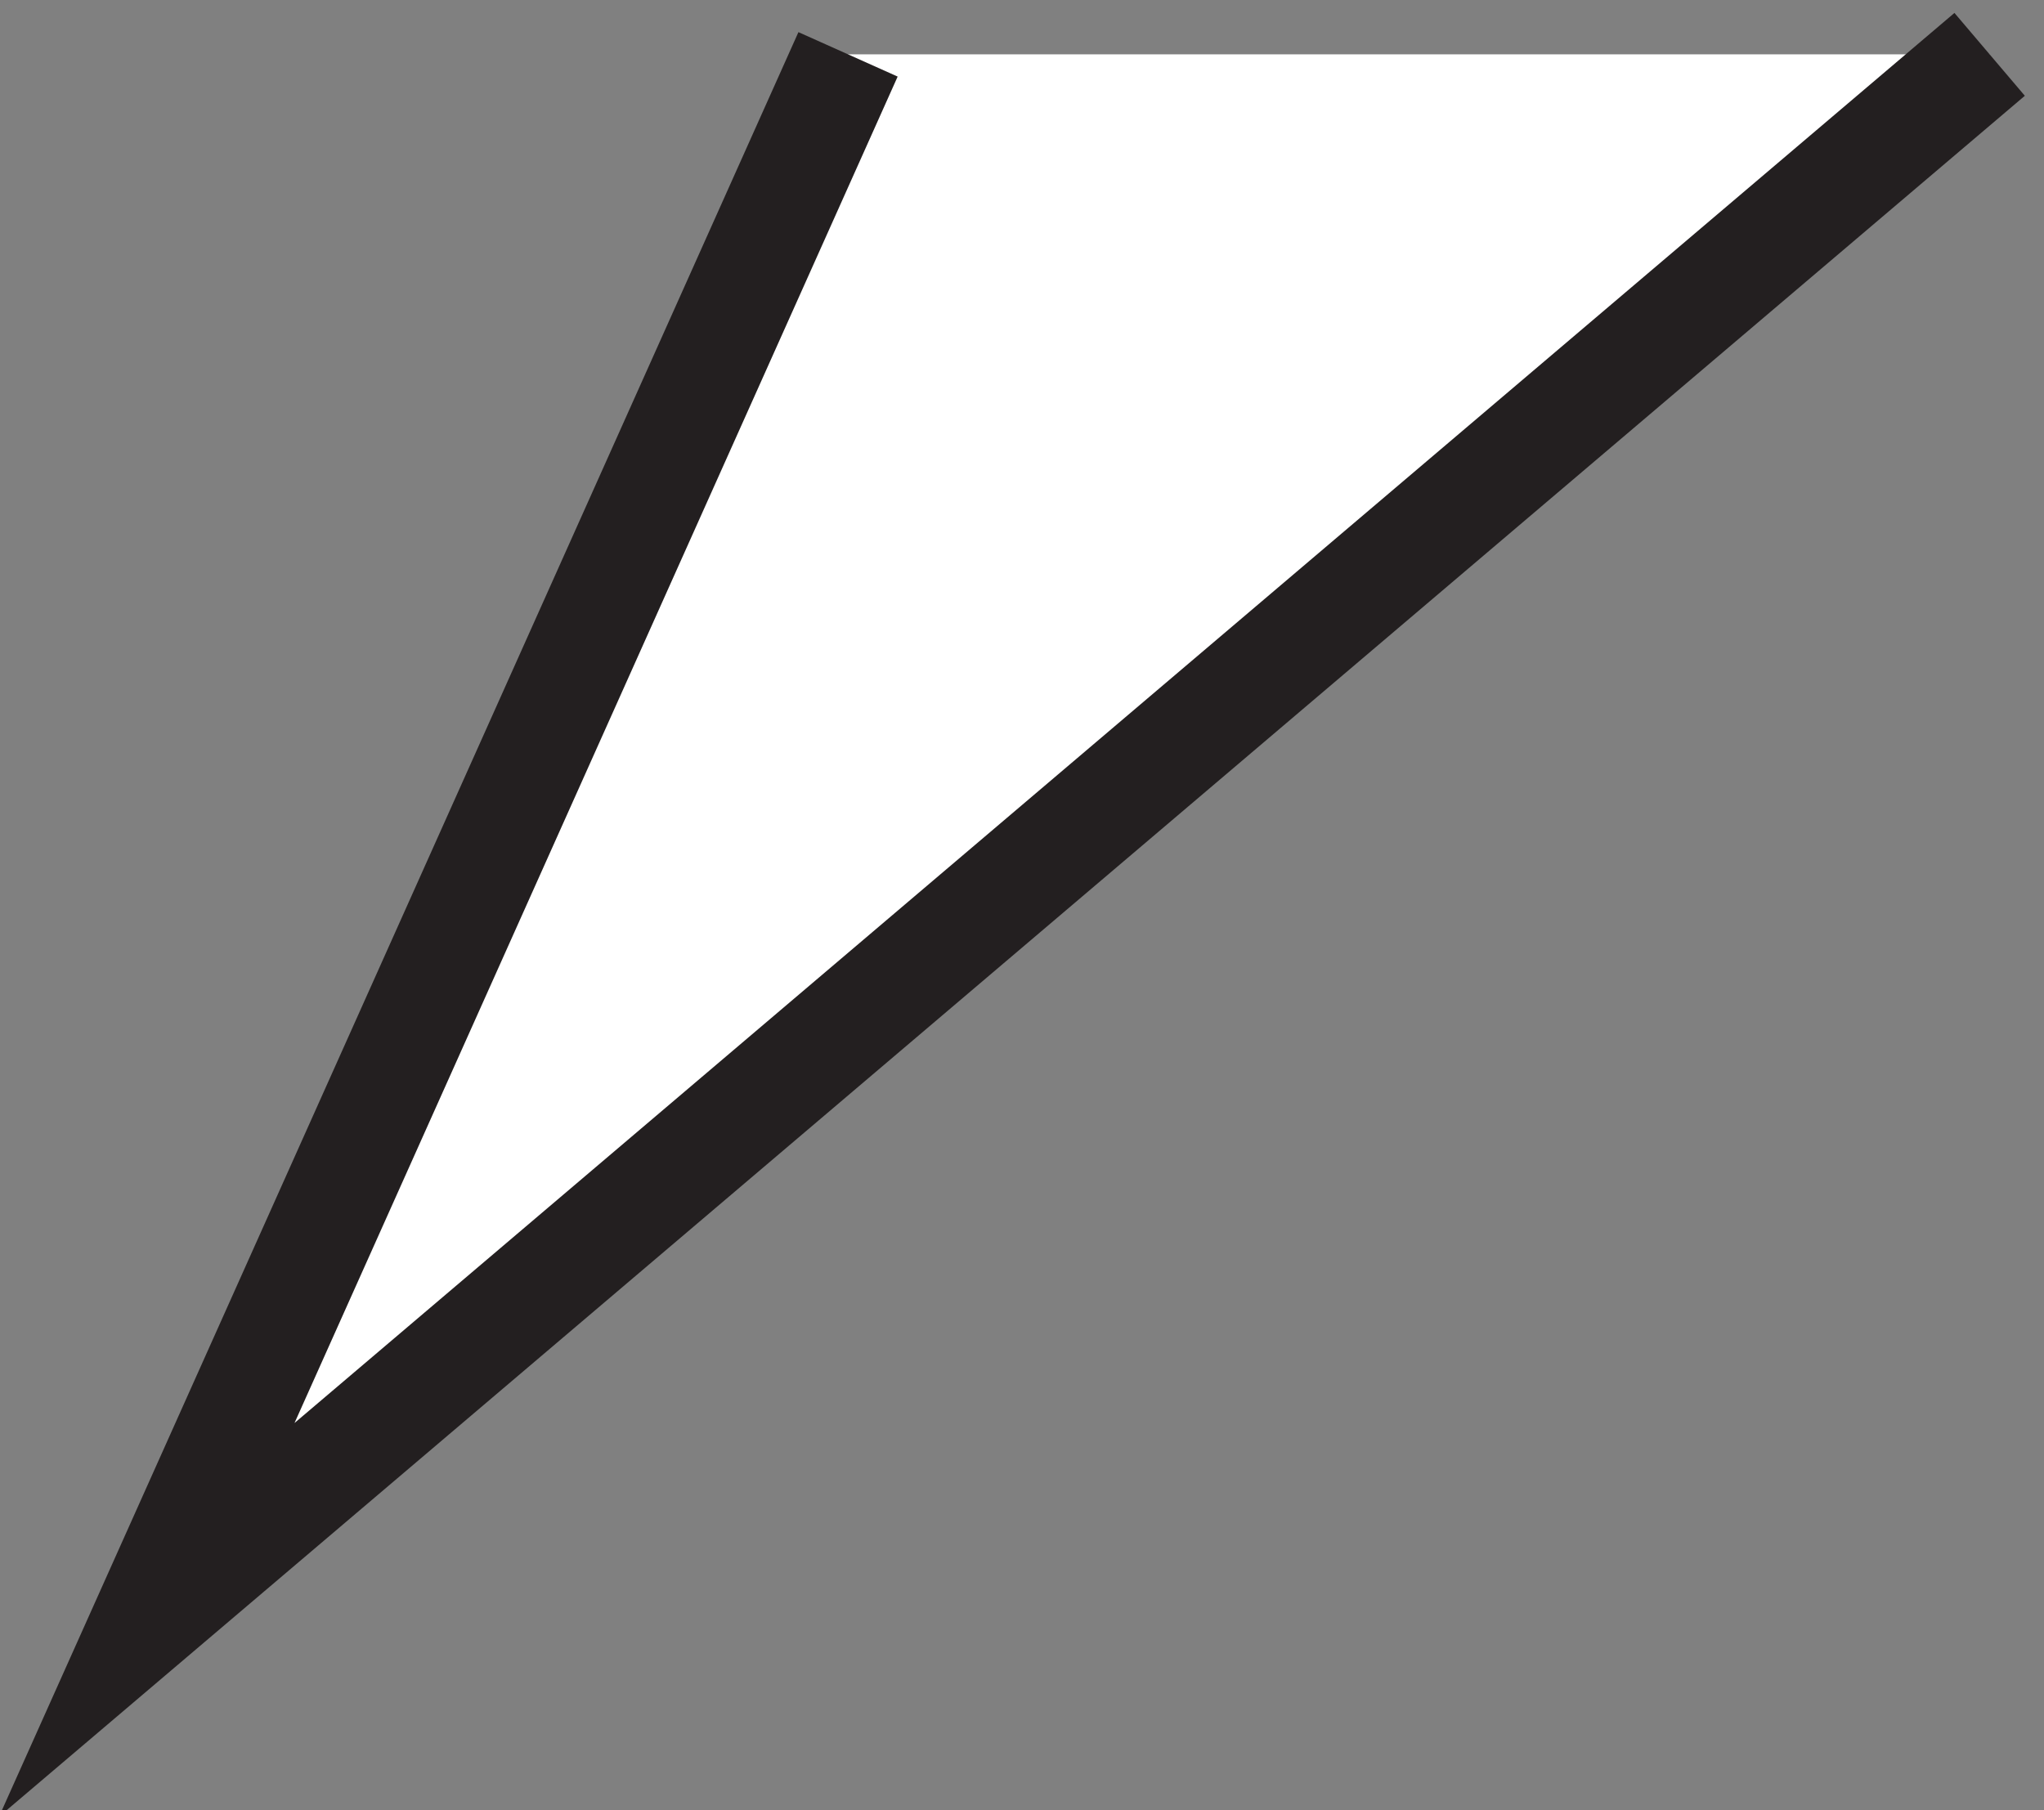 <?xml version="1.0" encoding="UTF-8" standalone="no"?>
<svg xmlns:xlink="http://www.w3.org/1999/xlink" height="16.65px" width="18.8px" xmlns="http://www.w3.org/2000/svg">
  <rect width="100%" height="100%" fill="#808080" stroke="none"/>
  <g transform="matrix(1.0, 0.0, 0.0, 1.0, 8.8, 5.7)">
    <path d="M-1.0 -5.2 L9.5 -5.2 -7.45 9.2 -1.0 -5.2" fill="#ffffff" fill-rule="evenodd" stroke="none"/>
    <path d="M-1.0 -5.2 L-7.45 9.2 9.5 -5.2" fill="none" stroke="#231f20" stroke-linecap="butt" stroke-linejoin="miter-clip" stroke-miterlimit="10.0" stroke-width="1.0"/>
  </g>
</svg>
